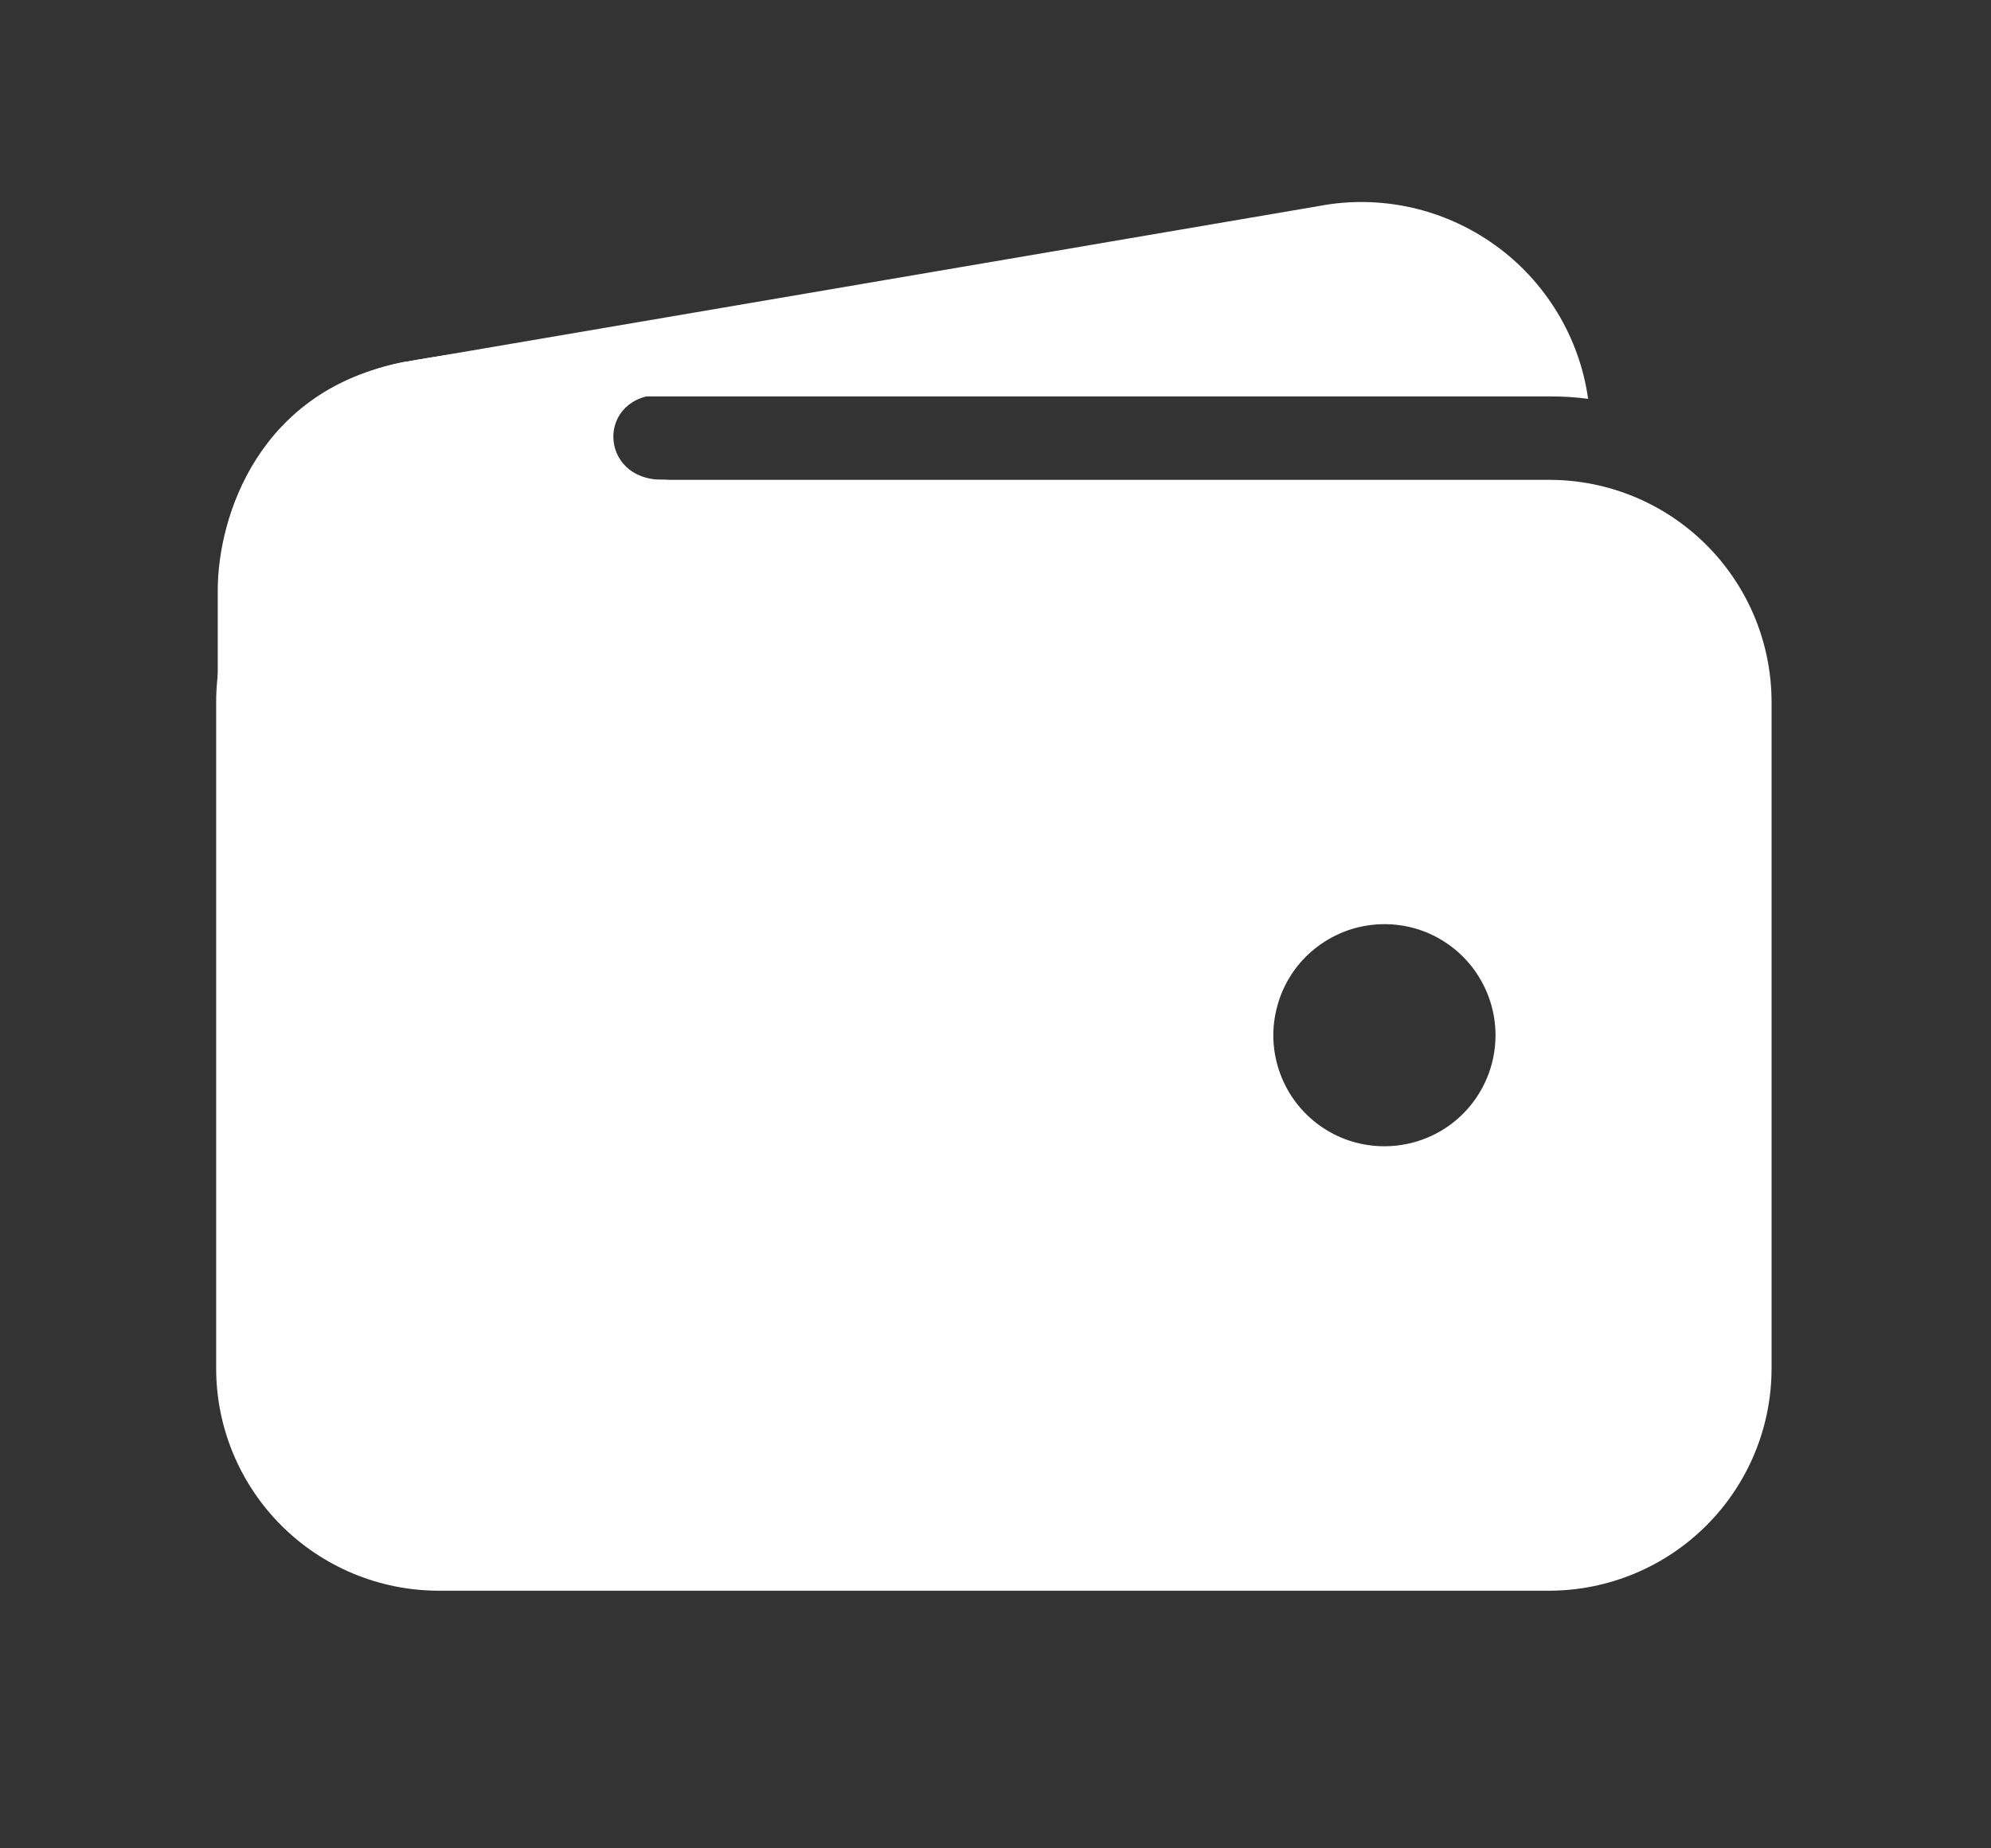 <svg width="14" height="13" viewBox="0 0 14 13" fill="none" xmlns="http://www.w3.org/2000/svg">
<rect x="0" y="0" width="14" height="13" fill="#333333" stroke="none"/>
<path d="M3.082 2.788H10.894C10.986 2.788 11.077 2.793 11.167 2.805C11.137 2.59 11.063 2.383 10.95 2.197C10.837 2.011 10.688 1.849 10.511 1.723C10.334 1.596 10.133 1.506 9.921 1.459C9.708 1.412 9.489 1.408 9.275 1.449L2.85 2.545H2.843C2.439 2.623 2.081 2.851 1.84 3.183C2.203 2.925 2.637 2.787 3.082 2.788V2.788Z" fill="white"/>
<path d="M10.895 3.375H3.082C2.668 3.375 2.271 3.54 1.978 3.833C1.685 4.126 1.52 4.523 1.52 4.938V9.625C1.52 10.039 1.685 10.436 1.978 10.729C2.271 11.022 2.668 11.187 3.082 11.188H10.895C11.309 11.187 11.706 11.022 11.999 10.729C12.292 10.436 12.457 10.039 12.457 9.625V4.938C12.457 4.523 12.292 4.126 11.999 3.833C11.706 3.54 11.309 3.375 10.895 3.375V3.375ZM9.735 8.062C9.58 8.062 9.429 8.017 9.301 7.931C9.172 7.845 9.072 7.723 9.013 7.58C8.954 7.437 8.938 7.28 8.969 7.129C8.999 6.977 9.073 6.838 9.182 6.729C9.292 6.62 9.431 6.545 9.582 6.515C9.734 6.485 9.891 6.5 10.034 6.559C10.177 6.619 10.299 6.719 10.384 6.847C10.47 6.976 10.516 7.127 10.516 7.281C10.516 7.488 10.434 7.687 10.287 7.834C10.141 7.98 9.942 8.062 9.735 8.062Z" fill="white"/>
<path d="M1.531 6.584V4.155C1.531 3.626 1.824 2.739 2.841 2.547C3.704 2.385 4.559 2.385 4.559 2.385C4.559 2.385 5.12 2.775 4.656 2.775C4.192 2.775 4.205 3.374 4.656 3.374C5.108 3.374 4.656 3.947 4.656 3.947L2.837 6.01L1.531 6.584Z" fill="white"/>
</svg>
